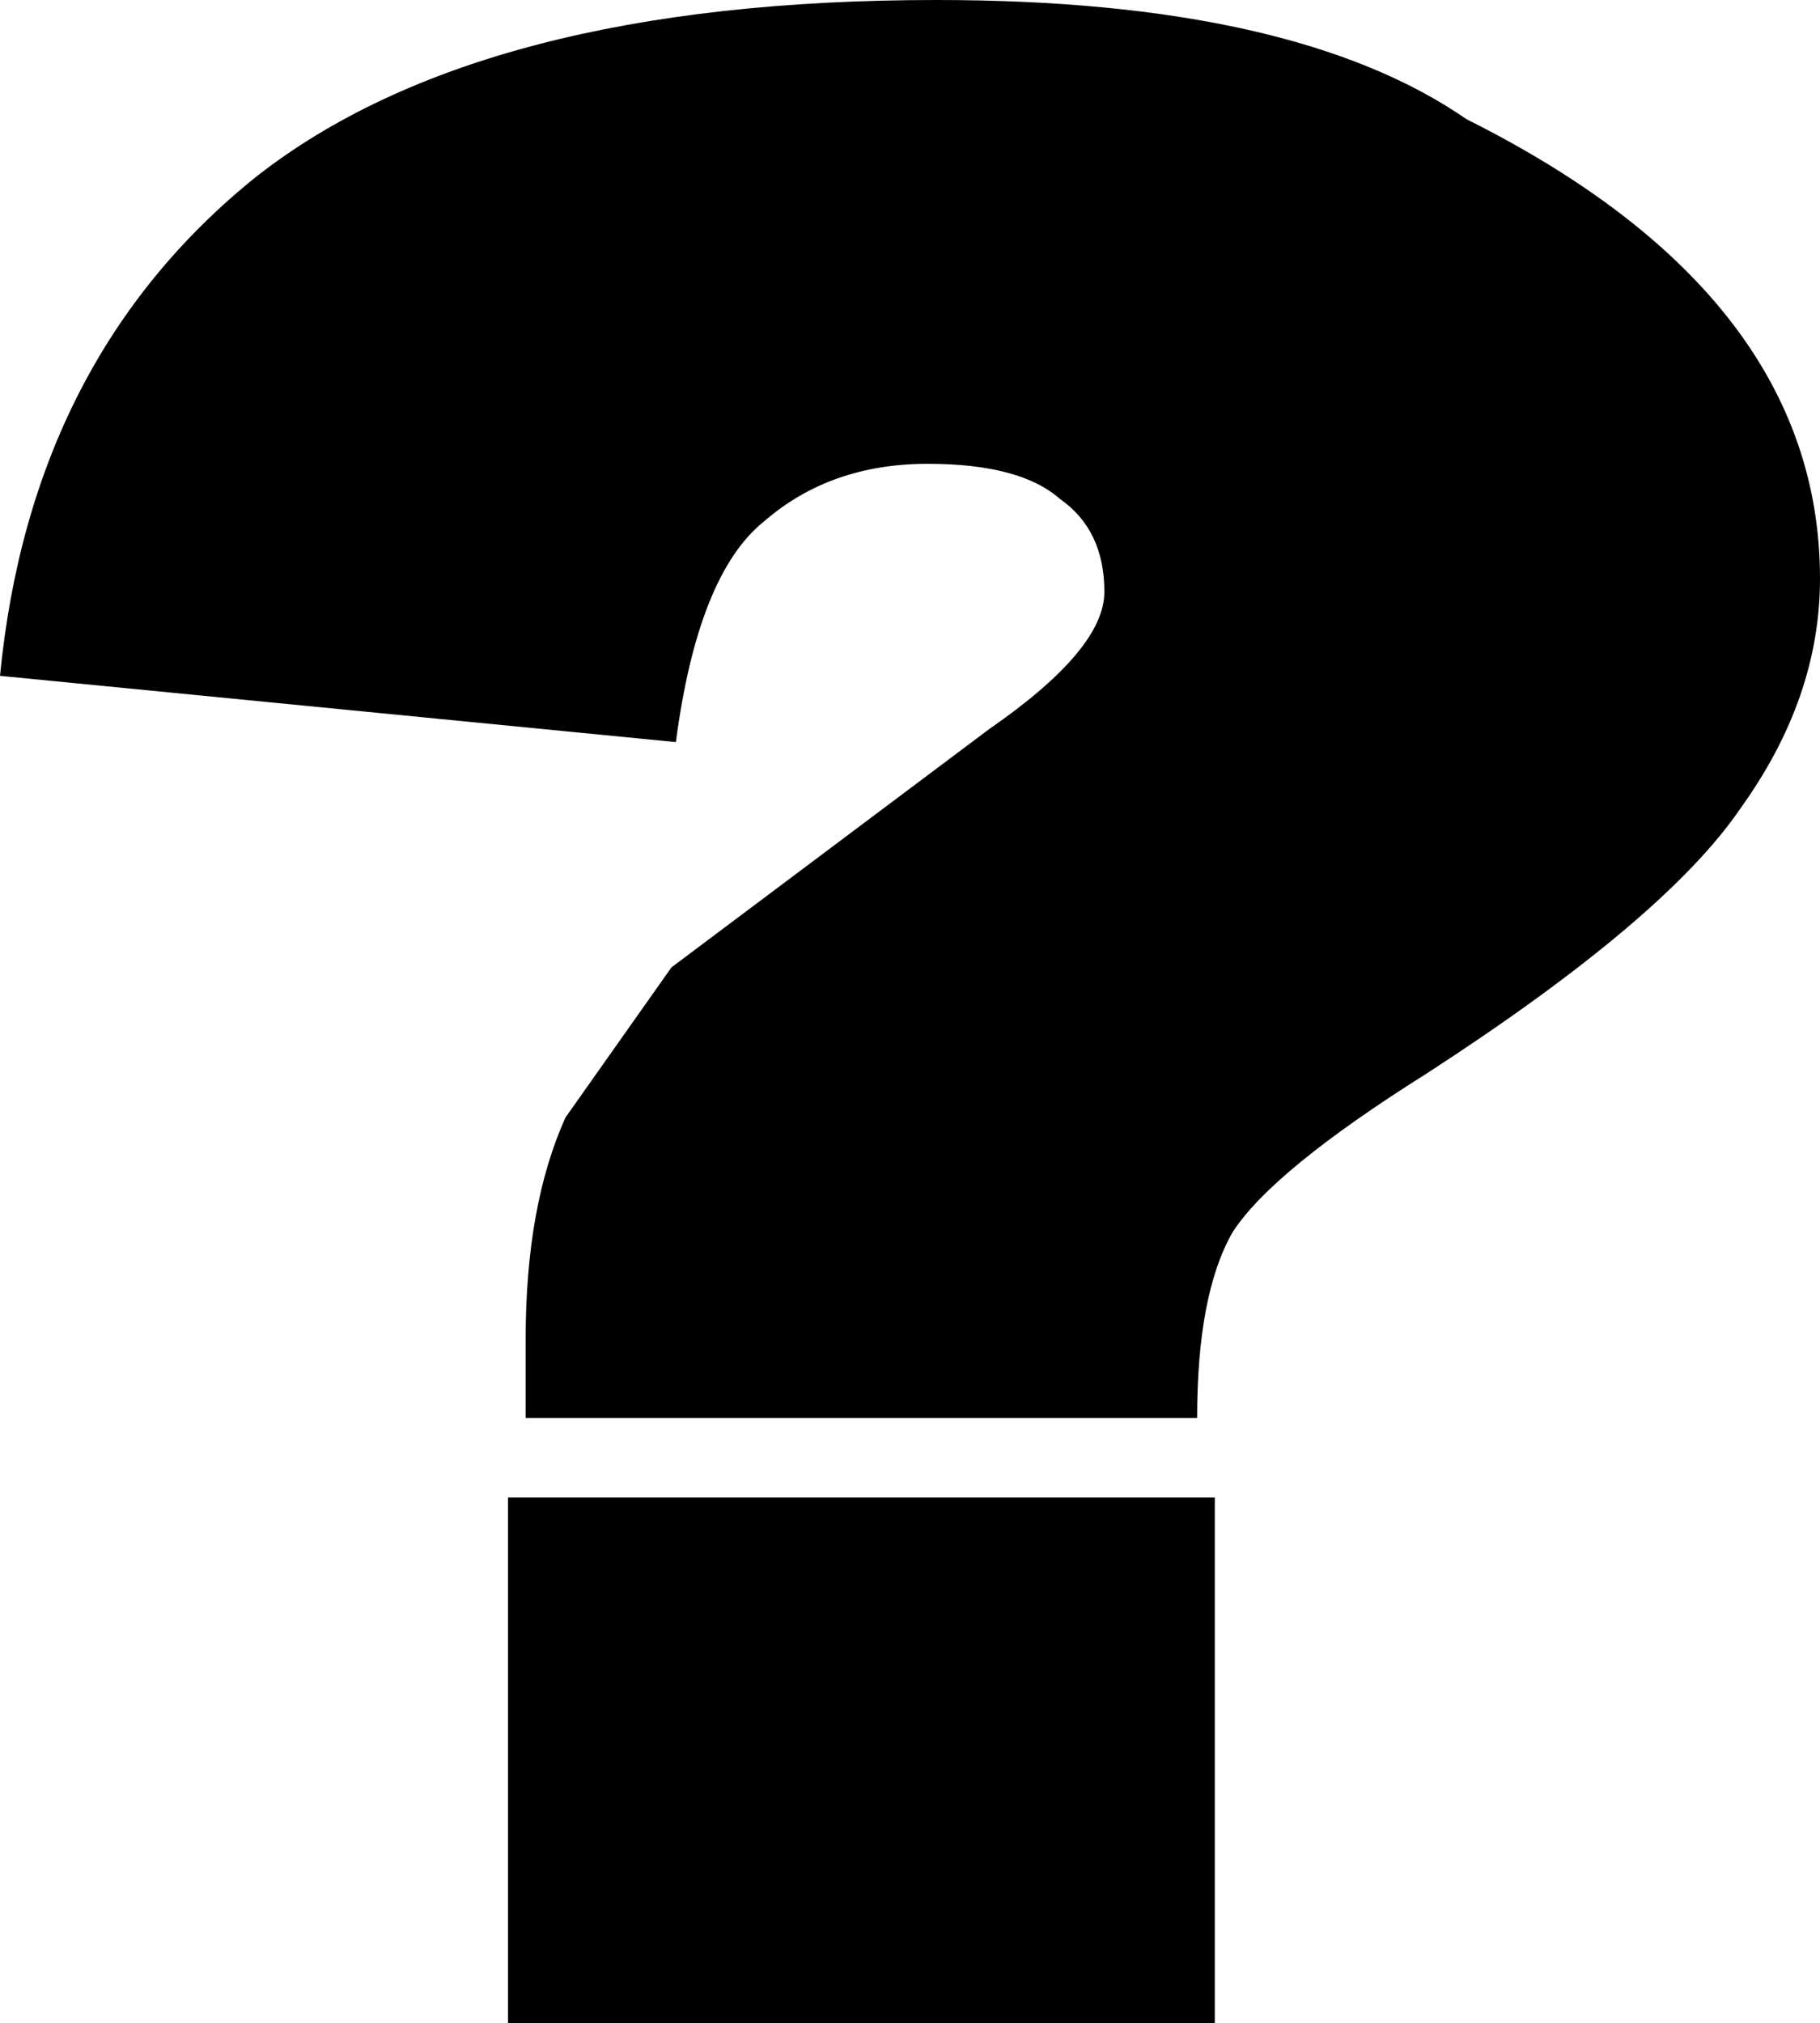 <?xml version="1.0" encoding="UTF-8" standalone="no"?>
<svg xmlns:xlink="http://www.w3.org/1999/xlink" height="22.9px" width="20.6px" xmlns="http://www.w3.org/2000/svg">
  <g transform="matrix(1.0, 0.0, 0.0, 1.0, -389.65, -247.2)">
    <path d="M409.35 256.35 Q408.5 257.6 405.8 259.35 404.05 260.45 403.6 261.15 403.2 261.85 403.2 263.25 L395.6 263.25 395.6 262.35 Q395.6 260.85 396.05 259.85 L397.25 258.15 400.85 255.45 Q402.15 254.55 402.15 253.9 402.15 253.2 401.65 252.85 401.2 252.45 400.15 252.45 399.05 252.45 398.3 253.1 397.55 253.7 397.3 255.6 L389.65 254.85 Q390.0 251.25 392.55 249.2 395.1 247.2 400.25 247.2 404.3 247.2 406.25 248.55 410.25 250.55 410.25 253.75 410.25 255.1 409.35 256.35 M395.4 270.1 L395.4 264.15 403.4 264.15 403.4 270.1 395.4 270.1" fill="#000000" fill-rule="evenodd" stroke="none"/>
  </g>
</svg>
